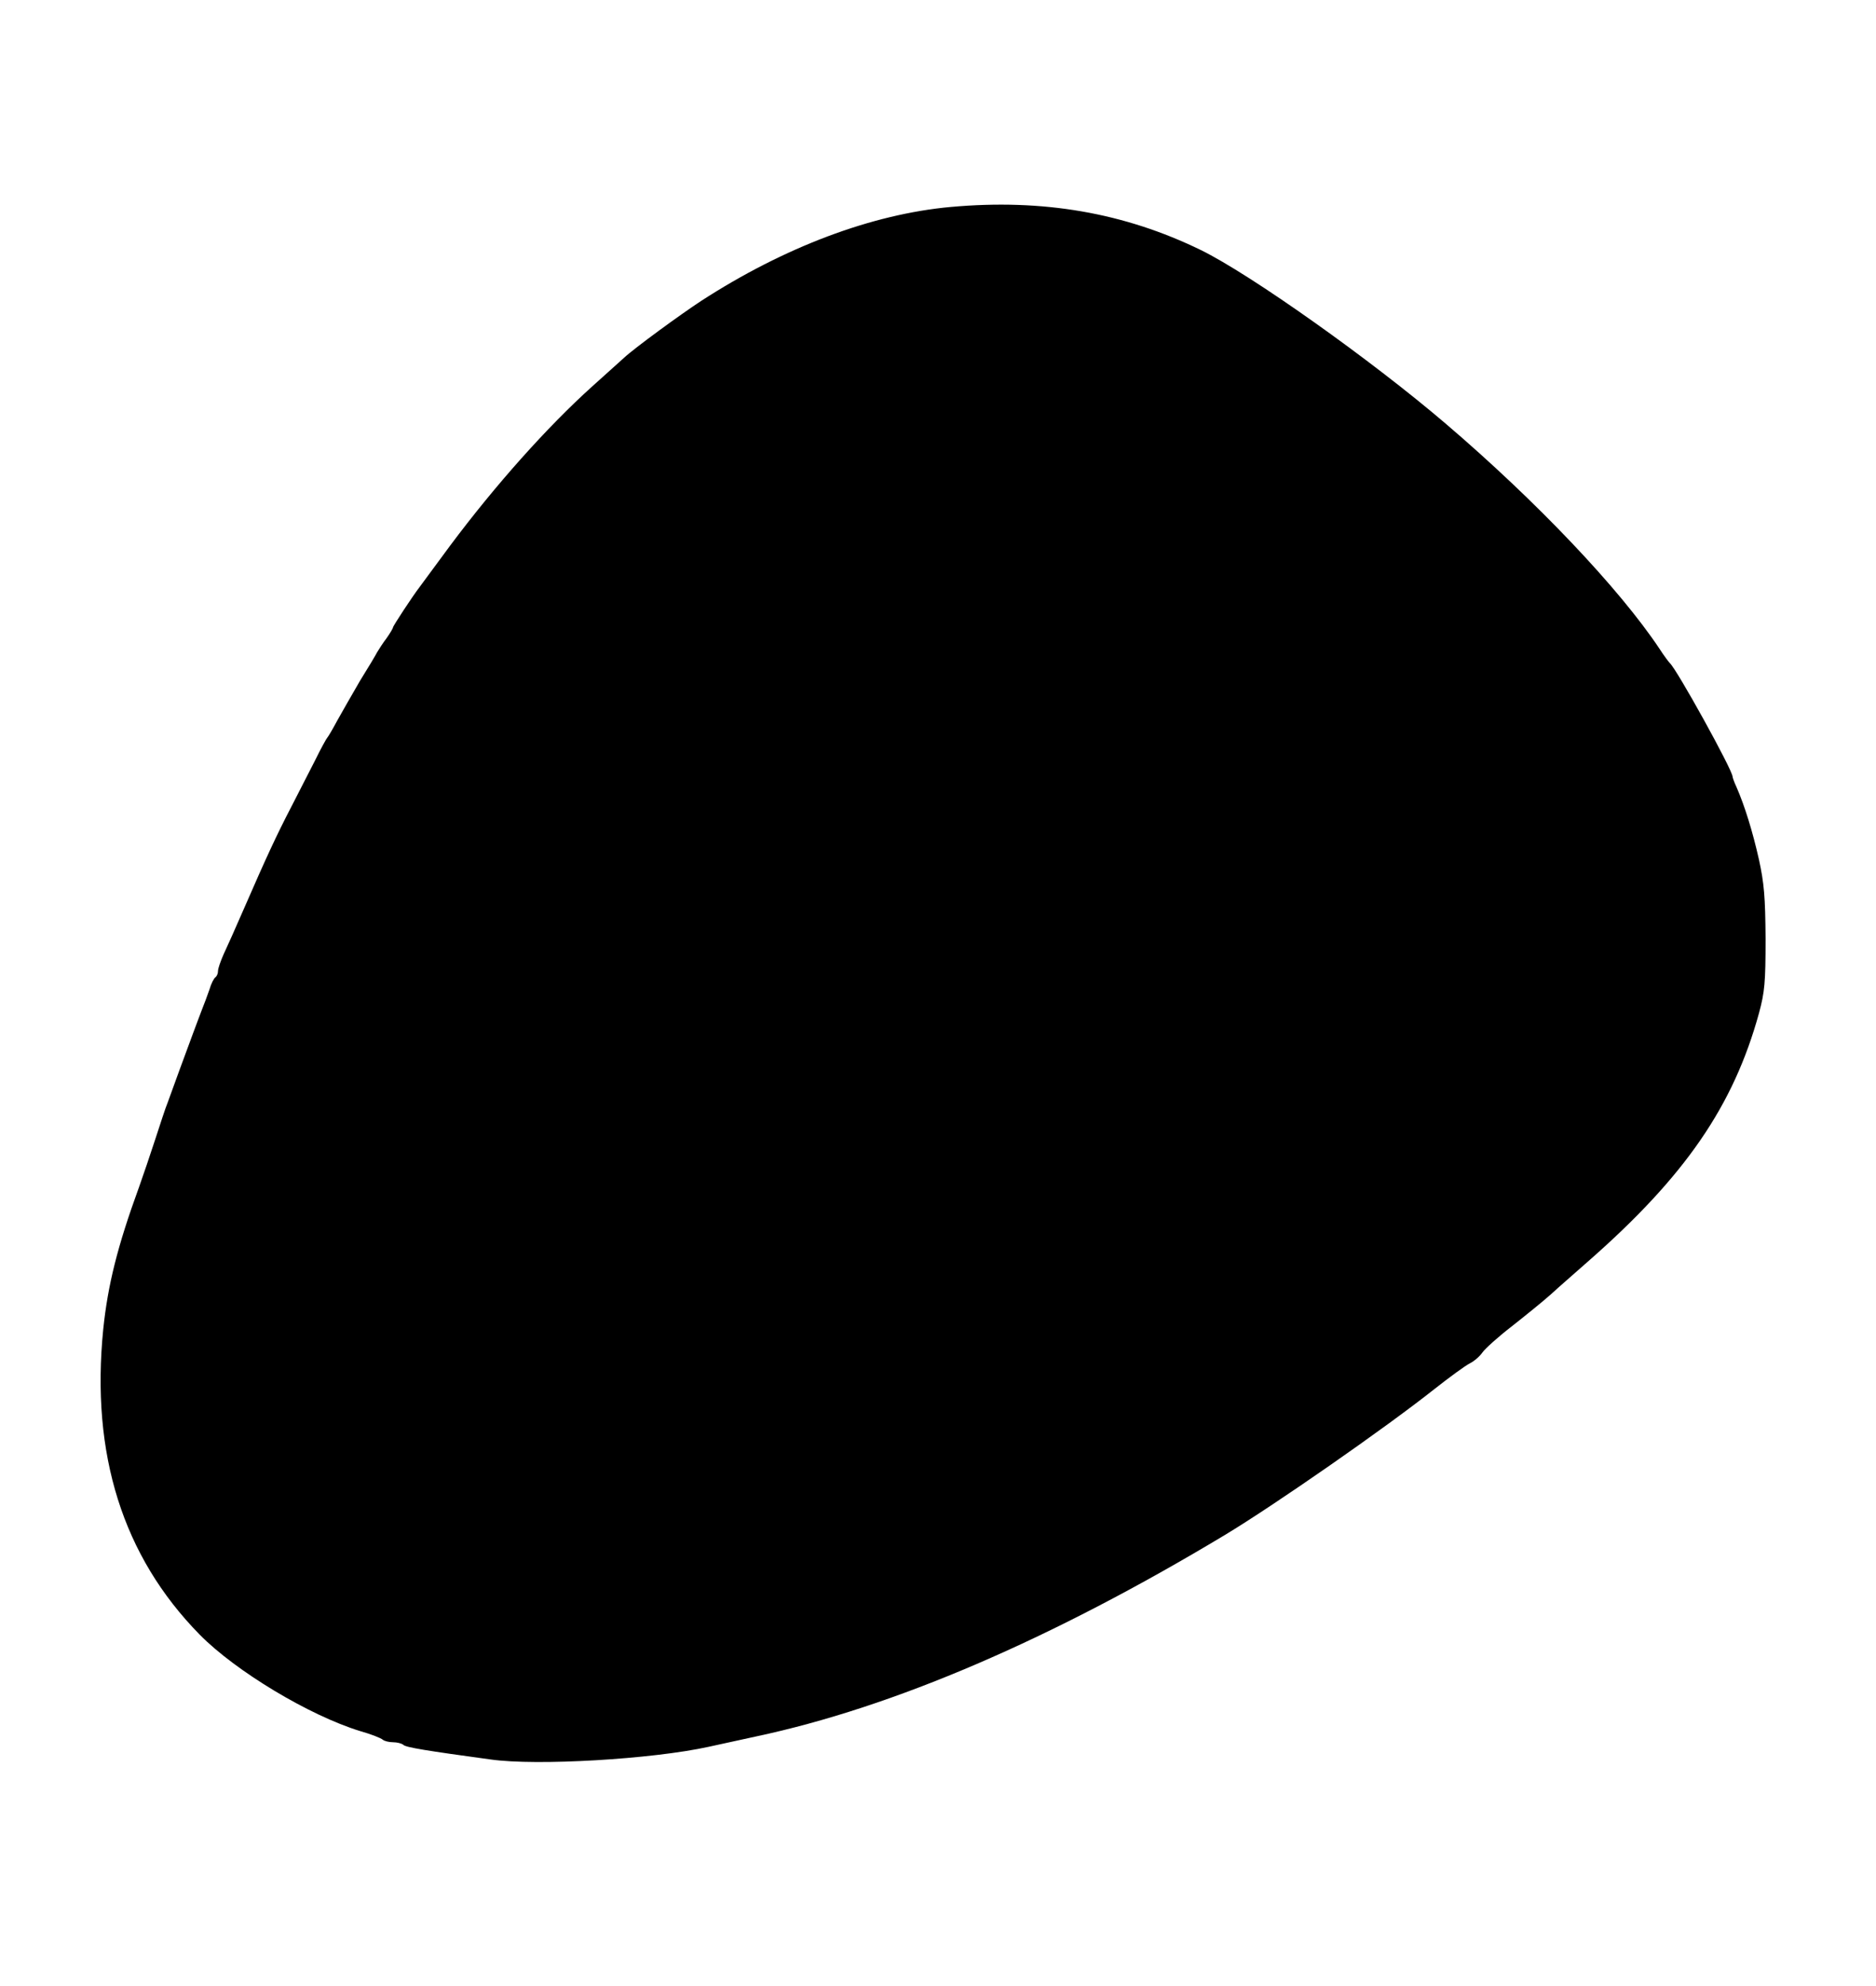 <?xml version="1.0" standalone="no"?>
<!DOCTYPE svg PUBLIC "-//W3C//DTD SVG 20010904//EN"
 "http://www.w3.org/TR/2001/REC-SVG-20010904/DTD/svg10.dtd">
<svg version="1.0" xmlns="http://www.w3.org/2000/svg"
 width="654pt" height="692pt" viewBox="0 0 654 692"
 preserveAspectRatio="xMidYMid meet">

<g transform="translate(0,692) scale(0.1,-0.1)"
fill="#000000" stroke="none">
<path d="M3315 6199 c-276 -25 -581 -140 -870 -327 -72 -47 -235 -166 -270
-199 -11 -10 -60 -54 -109 -98 -158 -142 -339 -345 -496 -555 -55 -74 -103
-140 -107 -145 -24 -31 -93 -136 -93 -141 0 -3 -10 -20 -22 -37 -13 -17 -27
-39 -33 -49 -5 -10 -32 -55 -60 -100 -27 -46 -62 -108 -79 -138 -16 -30 -32
-57 -35 -60 -3 -3 -23 -39 -43 -80 -21 -41 -58 -113 -82 -160 -52 -100 -89
-180 -163 -350 -30 -69 -63 -143 -74 -166 -10 -23 -19 -48 -19 -57 0 -9 -4
-18 -9 -22 -5 -3 -15 -22 -21 -43 -7 -20 -18 -50 -25 -67 -6 -16 -21 -55 -32
-85 -11 -30 -33 -89 -48 -130 -15 -41 -33 -91 -40 -110 -8 -19 -27 -78 -44
-130 -17 -52 -42 -126 -56 -165 -76 -208 -109 -342 -125 -495 -44 -437 68
-792 336 -1065 126 -128 383 -282 559 -336 39 -11 74 -25 79 -30 6 -5 22 -9
36 -9 14 0 30 -4 36 -9 8 -9 84 -21 304 -51 162 -23 564 1 760 44 36 8 110 24
165 36 480 102 1029 338 1635 702 174 105 557 371 730 508 52 41 108 82 124
90 16 8 35 25 44 38 8 12 53 53 101 90 47 37 109 87 137 112 27 25 86 76 130
115 339 297 507 542 596 865 20 74 23 107 23 260 -1 145 -5 192 -23 275 -22
98 -50 188 -78 252 -8 17 -14 34 -14 37 0 23 -196 377 -219 396 -3 3 -20 25
-36 50 -140 210 -429 514 -744 783 -262 224 -683 522 -855 606 -267 130 -551
179 -871 150z"/>
</g>
</svg>
